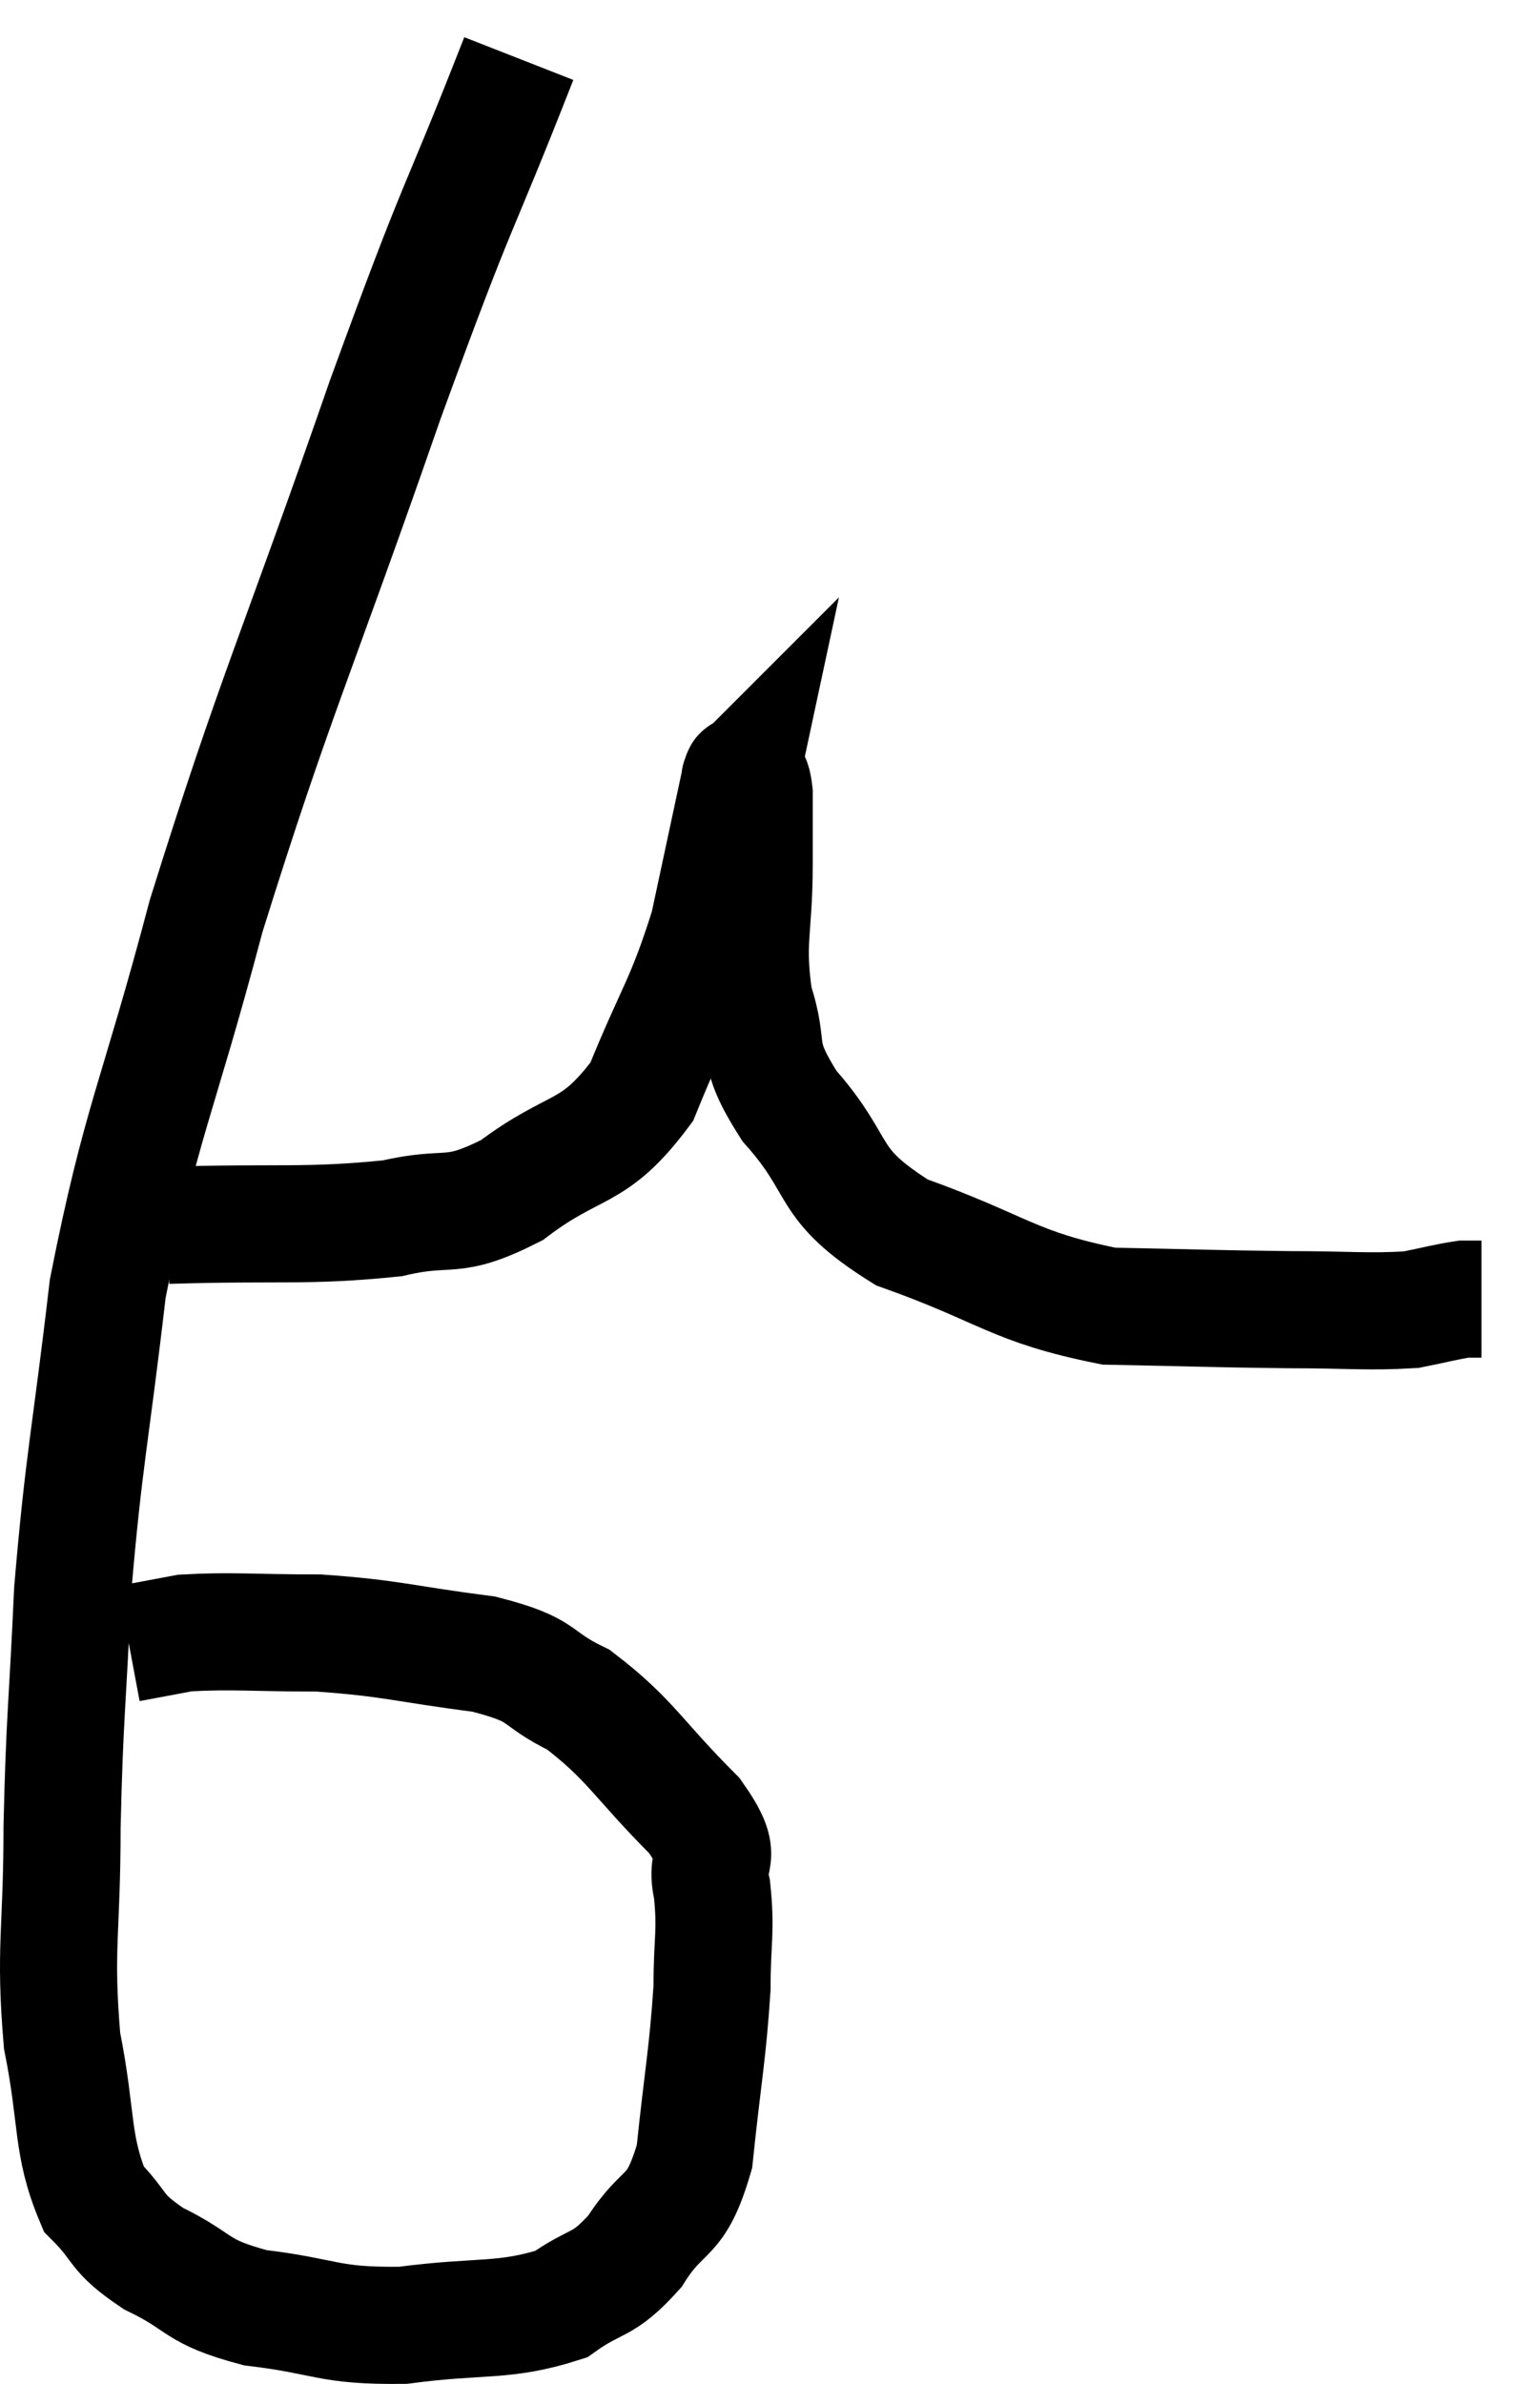 <svg xmlns="http://www.w3.org/2000/svg" viewBox="6.62 4.52 26.3 40.701" width="26.3" height="40.701"><path d="M 15.48 5.52 C 14.34 8.43, 14.535 7.68, 13.2 11.34 C 11.67 15.75, 11.325 16.365, 10.14 20.16 C 9.3 23.34, 9.03 23.64, 8.46 26.52 C 8.16 29.1, 8.055 29.385, 7.86 31.68 C 7.77 33.69, 7.725 33.78, 7.68 35.7 C 7.68 37.53, 7.545 37.77, 7.68 39.36 C 7.95 40.71, 7.83 41.13, 8.22 42.06 C 8.73 42.57, 8.55 42.615, 9.24 43.08 C 10.11 43.5, 9.915 43.635, 10.98 43.92 C 12.24 44.07, 12.195 44.235, 13.5 44.22 C 14.85 44.04, 15.21 44.175, 16.2 43.86 C 16.83 43.41, 16.89 43.59, 17.46 42.96 C 17.97 42.15, 18.15 42.465, 18.48 41.34 C 18.63 39.9, 18.705 39.6, 18.78 38.46 C 18.78 37.62, 18.855 37.515, 18.78 36.78 C 18.63 36.15, 19.05 36.33, 18.48 35.52 C 17.49 34.53, 17.4 34.23, 16.5 33.54 C 15.69 33.15, 15.99 33.045, 14.88 32.76 C 13.47 32.58, 13.335 32.49, 12.06 32.4 C 10.92 32.4, 10.59 32.355, 9.78 32.4 C 9.3 32.49, 9.06 32.535, 8.82 32.58 C 8.82 32.58, 8.82 32.58, 8.82 32.58 C 8.82 32.58, 8.82 32.58, 8.82 32.58 L 8.82 32.58" fill="none" stroke="black" stroke-width="2"></path><path d="M 9.48 25.44 C 11.4 25.38, 11.85 25.47, 13.32 25.32 C 14.34 25.08, 14.295 25.38, 15.36 24.84 C 16.47 24, 16.74 24.285, 17.58 23.16 C 18.15 21.75, 18.3 21.675, 18.72 20.34 C 18.99 19.08, 19.125 18.45, 19.26 17.82 C 19.26 17.82, 19.26 17.82, 19.26 17.82 C 19.26 17.82, 19.26 17.82, 19.26 17.82 C 19.26 17.82, 19.26 17.82, 19.26 17.82 C 19.26 17.82, 19.245 17.835, 19.26 17.82 C 19.29 17.79, 19.26 17.7, 19.32 17.76 C 19.41 17.91, 19.455 17.685, 19.5 18.06 C 19.5 18.66, 19.5 18.375, 19.5 19.26 C 19.5 20.43, 19.35 20.565, 19.5 21.6 C 19.8 22.5, 19.47 22.41, 20.1 23.4 C 21.06 24.48, 20.655 24.705, 22.02 25.56 C 23.79 26.19, 23.91 26.49, 25.56 26.82 C 27.09 26.85, 27.33 26.865, 28.62 26.88 C 29.67 26.88, 29.97 26.925, 30.72 26.88 C 31.17 26.79, 31.32 26.745, 31.62 26.7 C 31.77 26.7, 31.845 26.7, 31.92 26.7 L 31.92 26.7" fill="none" stroke="black" stroke-width="2"></path></svg>